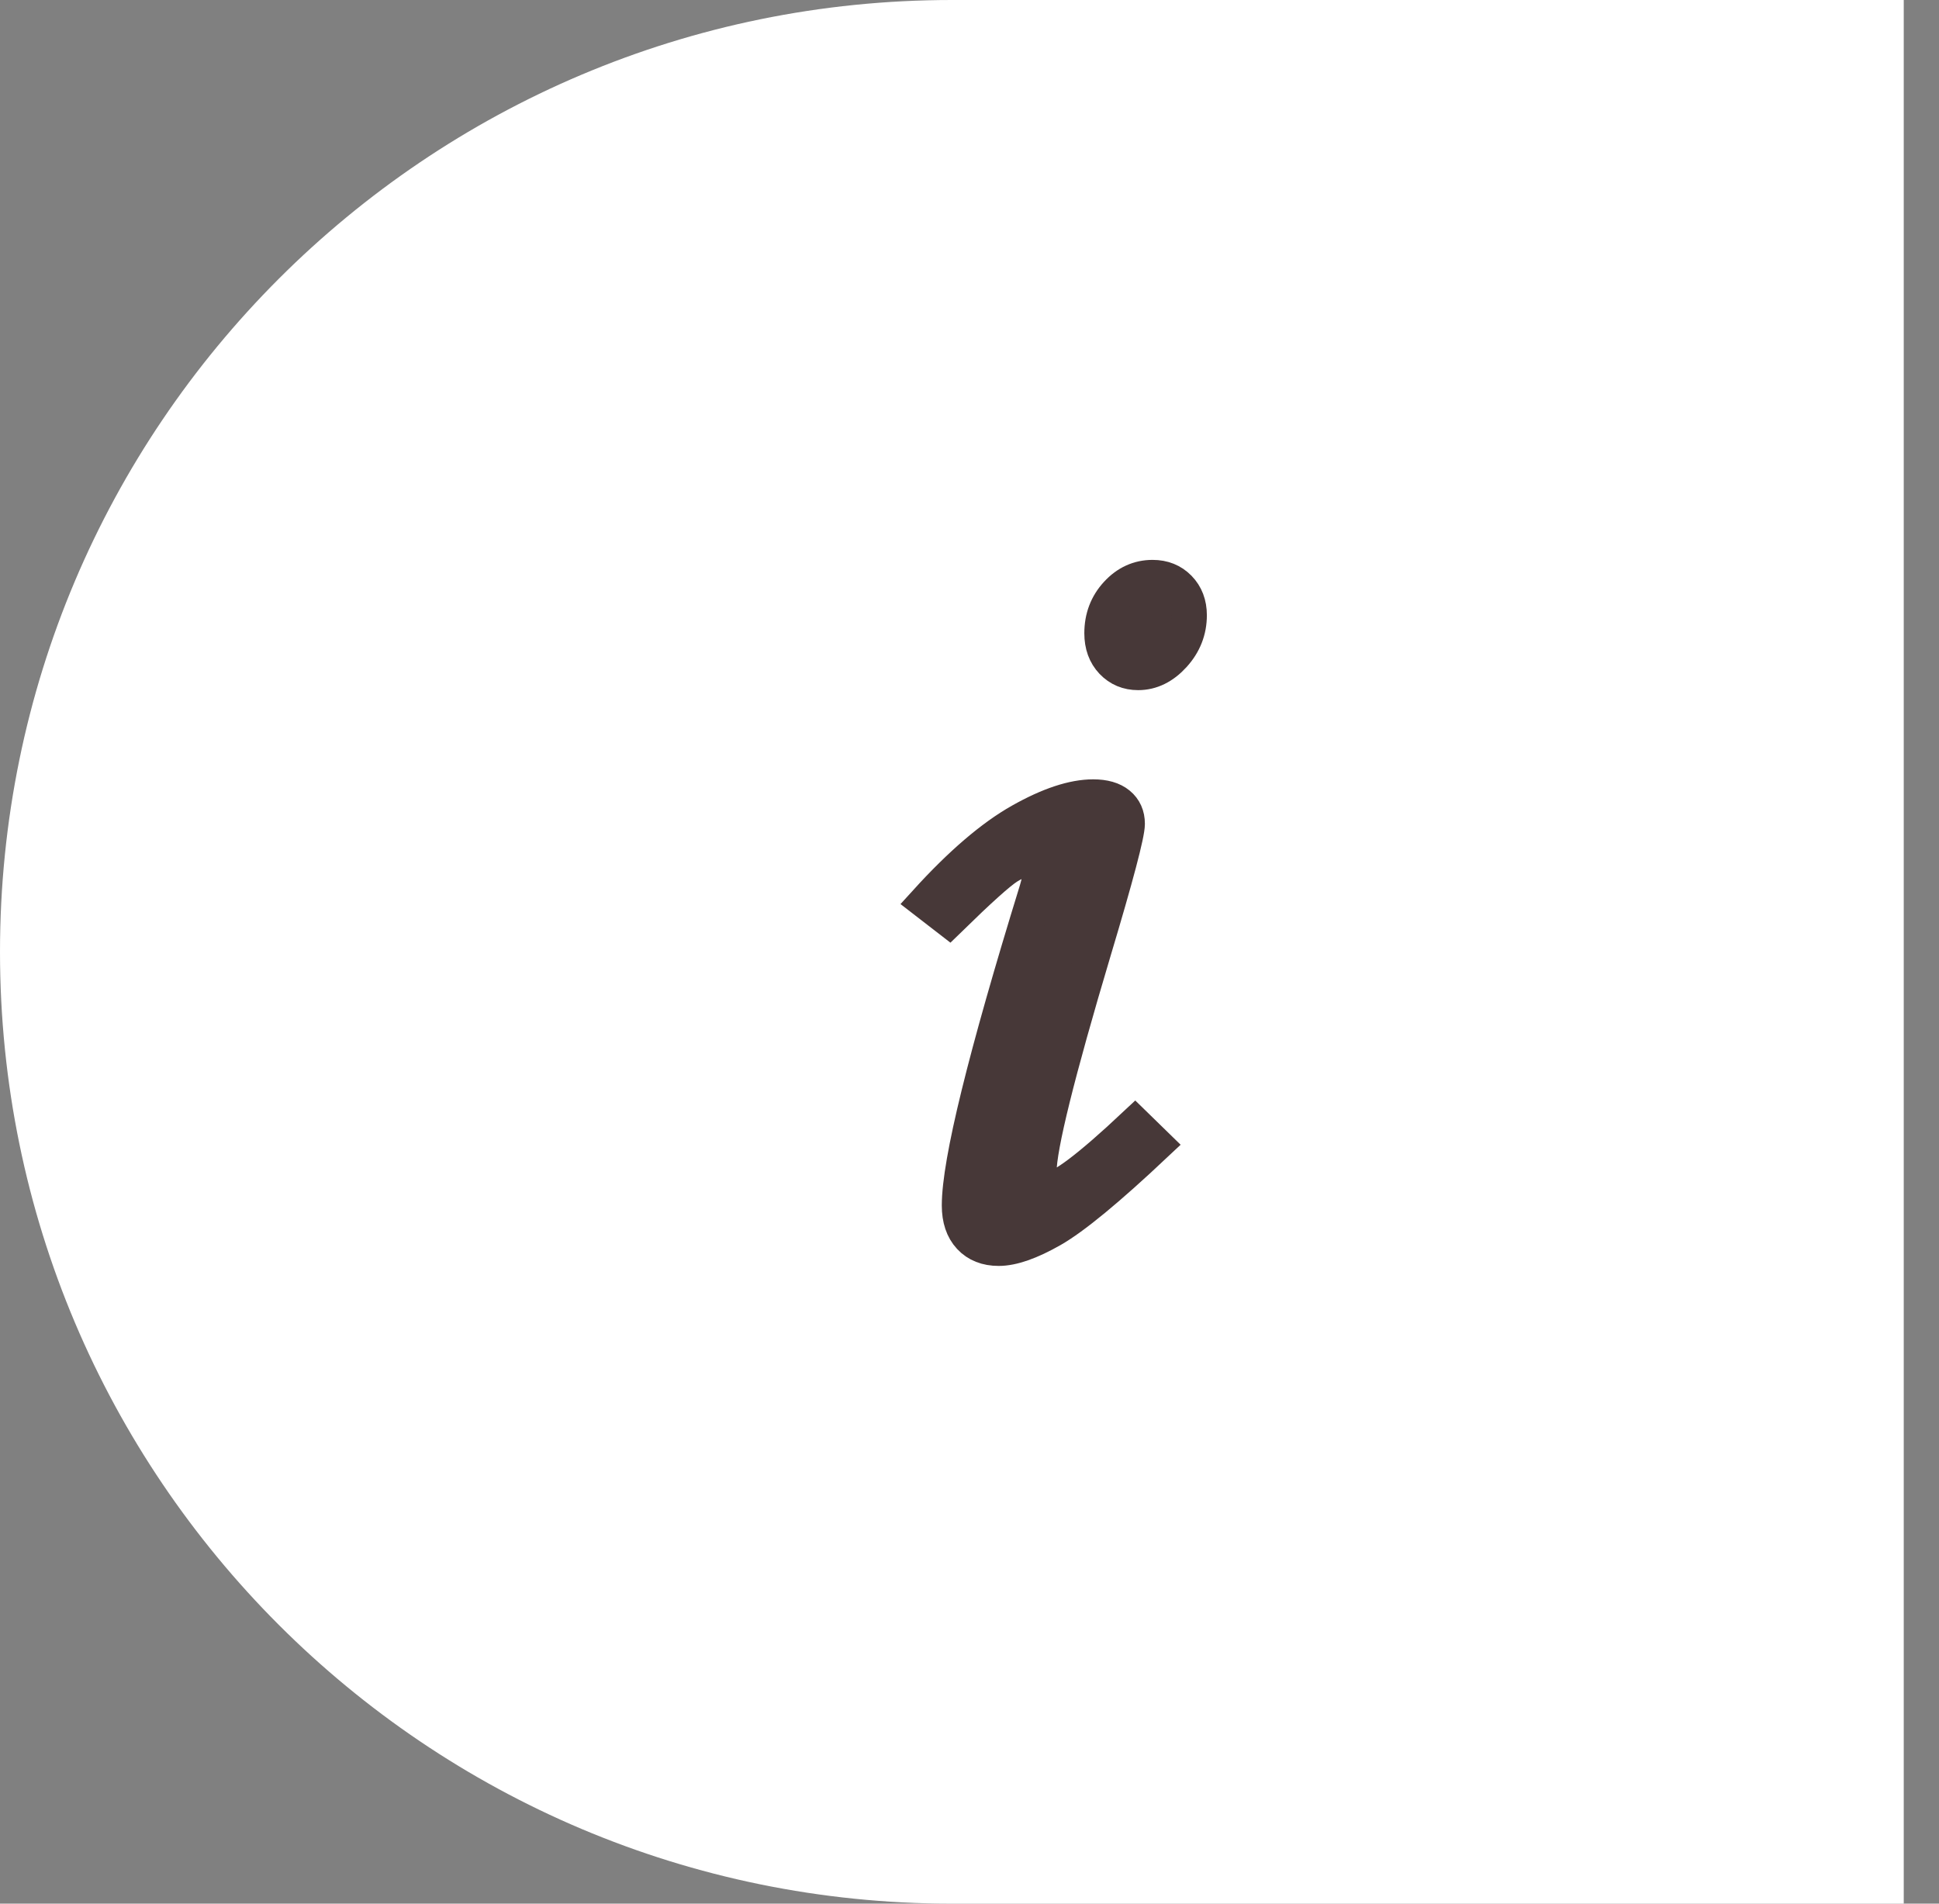 <svg xmlns="http://www.w3.org/2000/svg" width="55" height="54" viewBox="0 0 55 54">
    <rect x="0" y="0" width="55" height="54" fill="#808080" stroke="none"/>
    <g fill="none" fill-rule="evenodd">
        <path fill="#FFF" d="M27 0h27v54H27C12.088 54 0 41.912 0 27S12.088 0 27 0z"/>
        <path fill="#473838" fill-rule="nonzero" stroke="#473838" d="M32.283 19.077c.37 0 .705-.163 1.003-.49.298-.328.447-.706.447-1.136 0-.312-.098-.569-.293-.769-.195-.2-.444-.3-.747-.3-.39 0-.728.154-1.01.461-.284.308-.426.681-.426 1.12 0 .333.098.601.293.807.196.205.44.307.733.307zM28.328 35.41c.39 0 .893-.176 1.508-.527.616-.352 1.592-1.157 2.93-2.417h0l-.571-.557c-1.29 1.211-2.09 1.817-2.403 1.817-.078 0-.15-.047-.22-.14-.068-.092-.102-.207-.102-.344 0-.713.518-2.803 1.553-6.27.635-2.118.952-3.32.952-3.603 0-.234-.083-.42-.249-.556-.166-.137-.405-.206-.718-.206-.566 0-1.252.227-2.058.682-.805.454-1.697 1.218-2.673 2.292h0l.644.498c.86-.84 1.414-1.338 1.663-1.494.249-.156.471-.234.666-.234.176 0 .264.097.264.293 0 .175-.034.376-.102.6-1.465 4.746-2.198 7.73-2.198 8.95 0 .381.1.679.3.894.2.215.472.322.814.322z"/>
    </g>
</svg>
